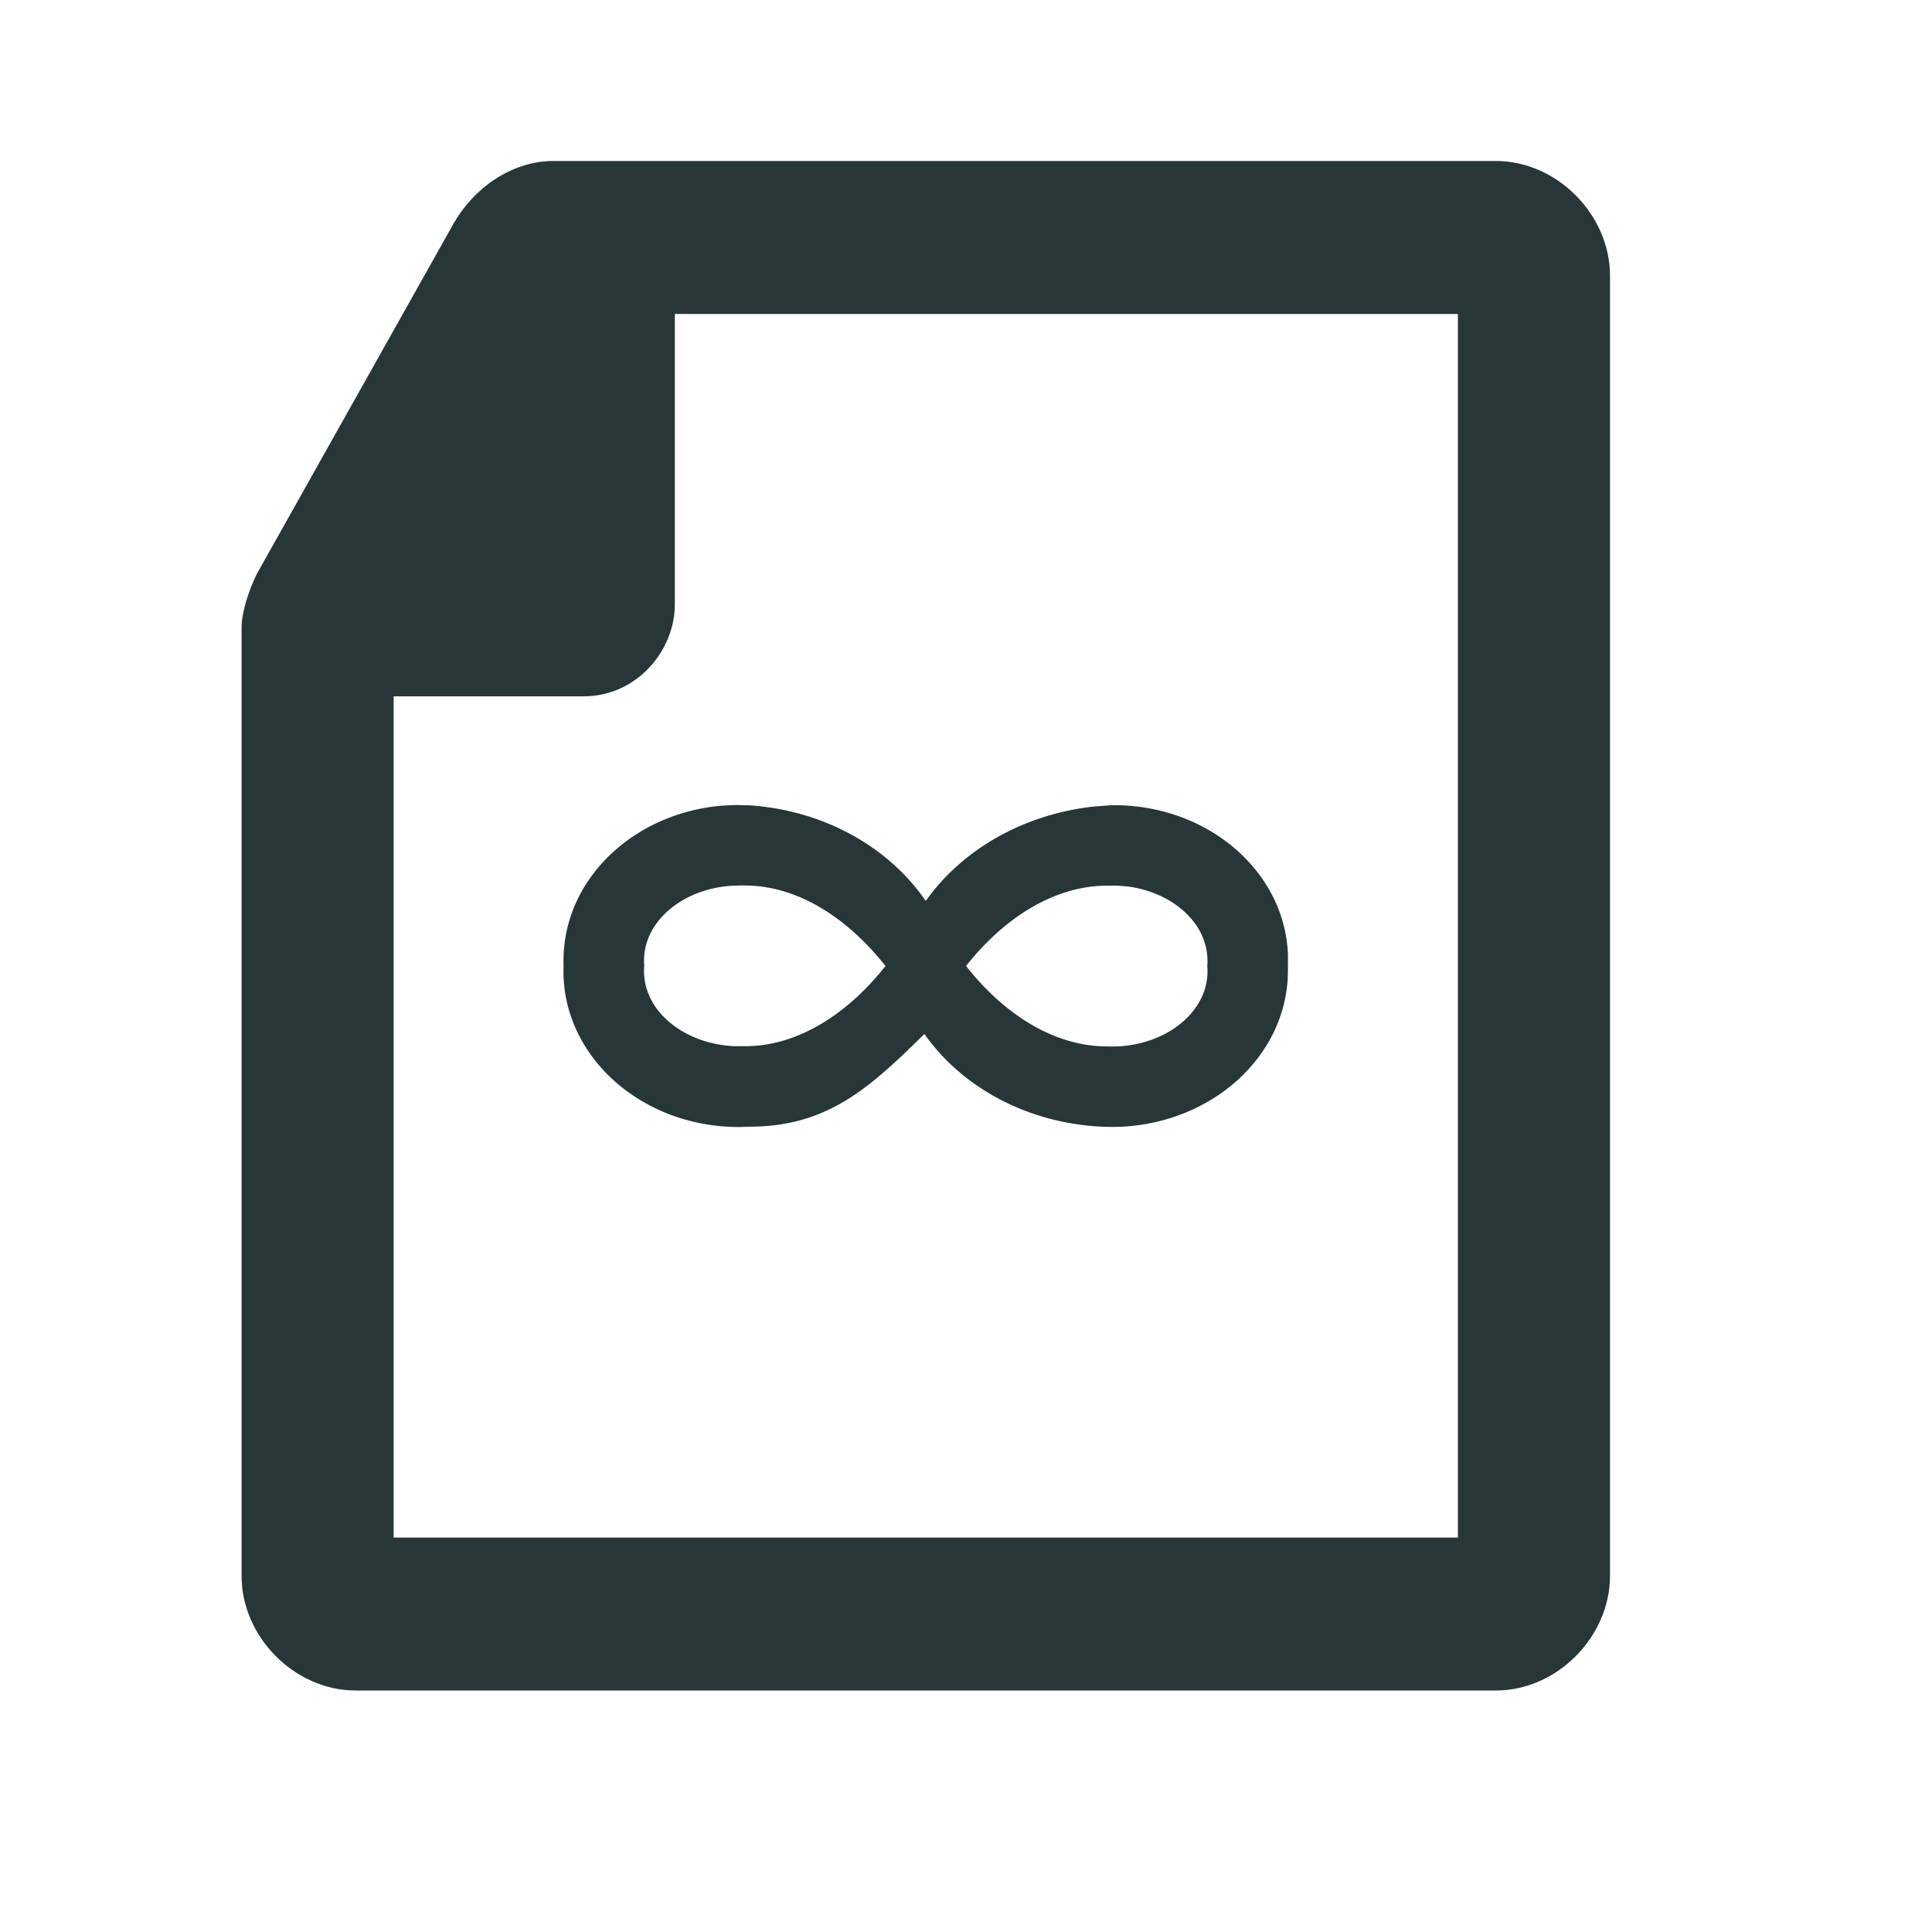 <svg width="24" height="24" fill="none" xmlns="http://www.w3.org/2000/svg">
  <path fill-rule="evenodd" clip-rule="evenodd" d="M18.583 2H6.873c-.473 0-.945.285-1.229.76L3.19 7.13c-.095.19-.189.475-.189.665v11.78C3 20.335 3.661 21 4.417 21h14.166C19.34 21 20 20.335 20 19.575V3.425C20 2.665 19.339 2 18.583 2zm-.472 17.1H4.89V8.65h2.36c.661 0 1.133-.57 1.133-1.14V3.9h9.728v15.2z" fill="#273637"/>
  <path fill-rule="evenodd" clip-rule="evenodd" d="M9.144 10l.163.004c.904.059 1.72.5 2.193 1.188.464-.653 1.233-1.08 2.09-1.173l.198-.015c.045-.002.094-.001.144 0 1.136.043 2.031.859 2.067 1.853v.225l-.003.081c-.066 1.071-1.097 1.892-2.303 1.833-.905-.04-1.73-.47-2.21-1.152-.692.684-1.215 1.152-2.176 1.152a2.21 2.21 0 01-.208.003C7.9 13.96 6.96 13.066 7.001 12a1.842 1.842 0 01.003-.185c.066-.967.923-1.726 1.98-1.808l.16-.007zm4.738 1.002h-.13c-.621 0-1.249.363-1.752.998.503.635 1.125.999 1.753.999.048.002.098.001.146-.001.654-.038 1.145-.485 1.098-.998a.64.64 0 00.001-.115c-.029-.445-.451-.802-.99-.873l-.126-.01zM9.18 11l-.073.002c-.654.035-1.149.48-1.104.994a.765.765 0 00-.001.12c.034.48.524.854 1.121.88h.13C9.869 13 10.497 12.636 11 12c-.503-.635-1.125-1-1.747-1H9.18z" fill="#273637"/>
</svg>
